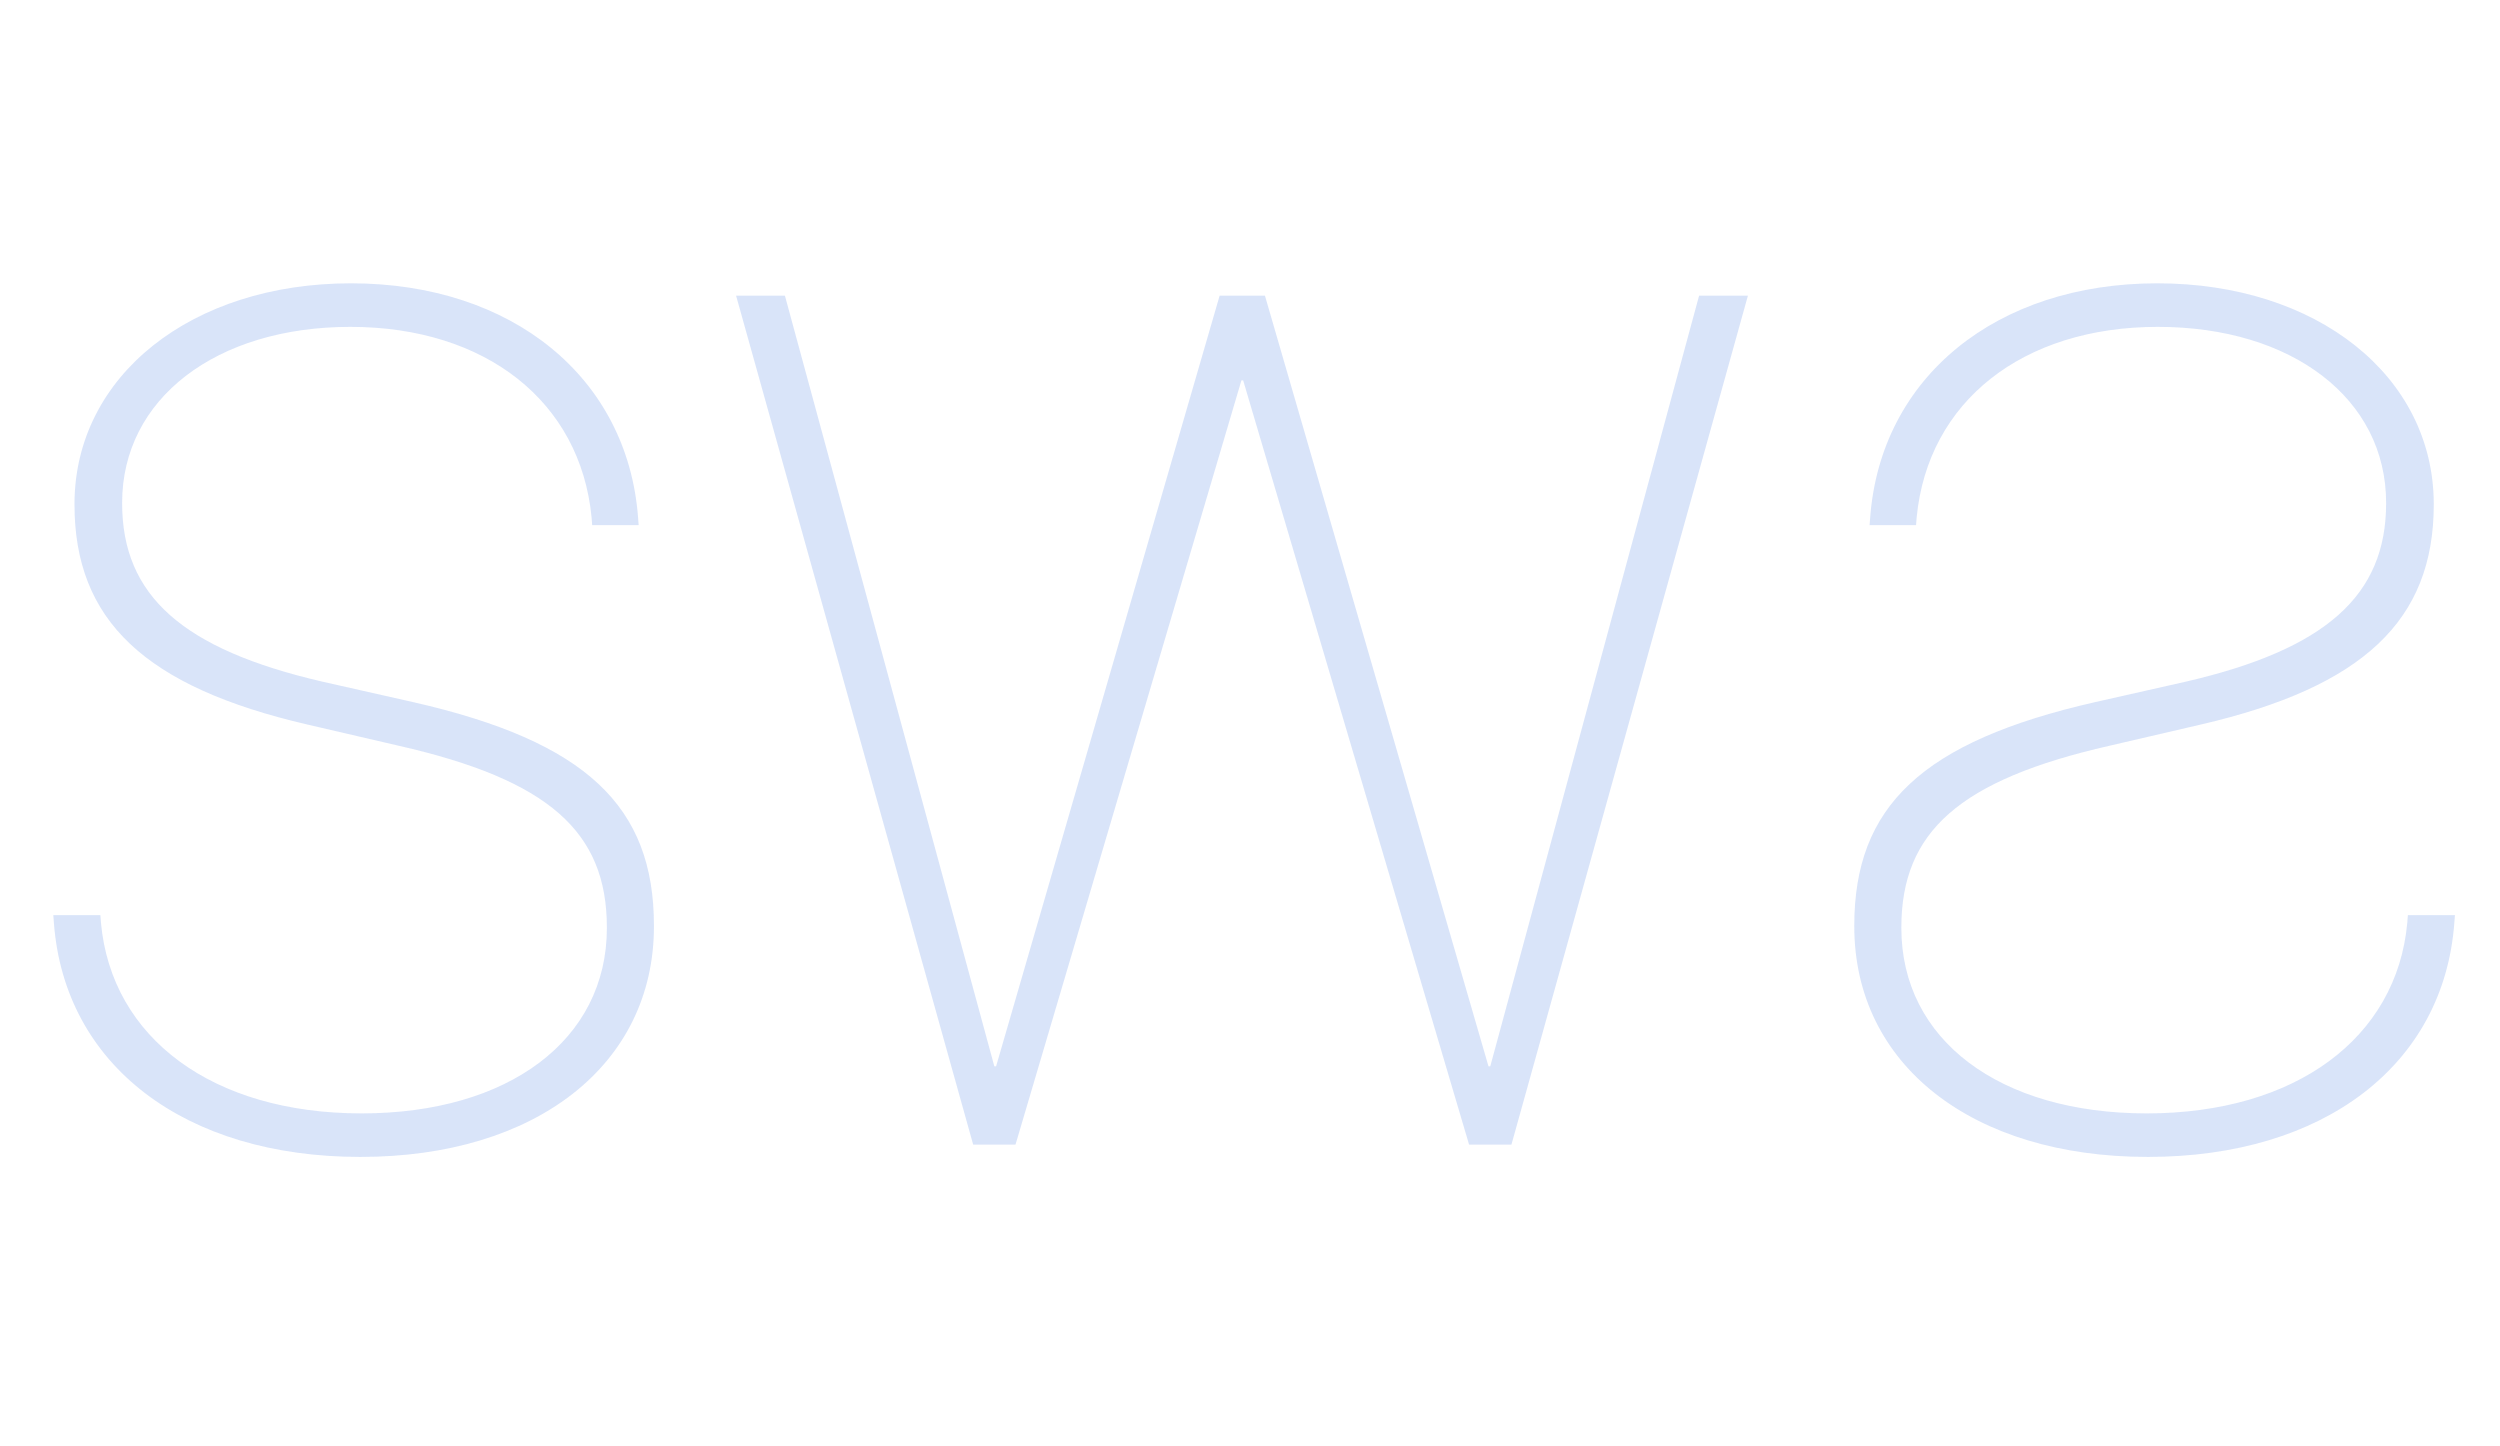 <svg width="83" height="48" viewBox="0 0 83 48" fill="none" xmlns="http://www.w3.org/2000/svg">
<path d="M32.309 38L24.438 9.816H26.059L33.012 35.402H33.07L40.492 9.816H41.996L49.418 35.402H49.477L56.41 9.816H58.031L50.18 38H48.773L41.273 12.629H41.215L33.715 38H32.309Z" fill="#457AE5" fill-opacity="0.2"/>
<path d="M11.965 38.41C6.125 38.41 2.141 35.363 1.789 30.637L1.77 30.383H3.332L3.352 30.637C3.703 34.465 7.062 36.965 12.004 36.965C16.887 36.965 20.148 34.523 20.148 30.812V30.793C20.148 27.609 18.215 25.891 13.234 24.758L10.207 24.055C4.816 22.805 2.473 20.598 2.473 16.75V16.711C2.492 12.473 6.359 9.406 11.652 9.406C17.004 9.406 20.832 12.531 21.184 17.18L21.203 17.434H19.66L19.641 17.18C19.27 13.332 16.125 10.852 11.633 10.852C7.18 10.852 4.055 13.234 4.055 16.691V16.711C4.055 19.777 6.066 21.555 10.695 22.629L13.723 23.312C19.465 24.621 21.711 26.77 21.711 30.734V30.754C21.711 35.344 17.805 38.41 11.965 38.41Z" fill="#457AE5" fill-opacity="0.2"/>
<path d="M71.309 38.41C77.148 38.41 81.133 35.363 81.484 30.637L81.504 30.383H79.941L79.922 30.637C79.57 34.465 76.211 36.965 71.269 36.965C66.387 36.965 63.125 34.523 63.125 30.812V30.793C63.125 27.609 65.059 25.891 70.039 24.758L73.066 24.055C78.457 22.805 80.801 20.598 80.801 16.75V16.711C80.781 12.473 76.914 9.406 71.621 9.406C66.269 9.406 62.441 12.531 62.09 17.18L62.07 17.434H63.613L63.633 17.18C64.004 13.332 67.148 10.852 71.641 10.852C76.094 10.852 79.219 13.234 79.219 16.691V16.711C79.219 19.777 77.207 21.555 72.578 22.629L69.551 23.312C63.809 24.621 61.562 26.77 61.562 30.734V30.754C61.562 35.344 65.469 38.41 71.309 38.41Z" fill="#457AE5" fill-opacity="0.2"/>
</svg>
